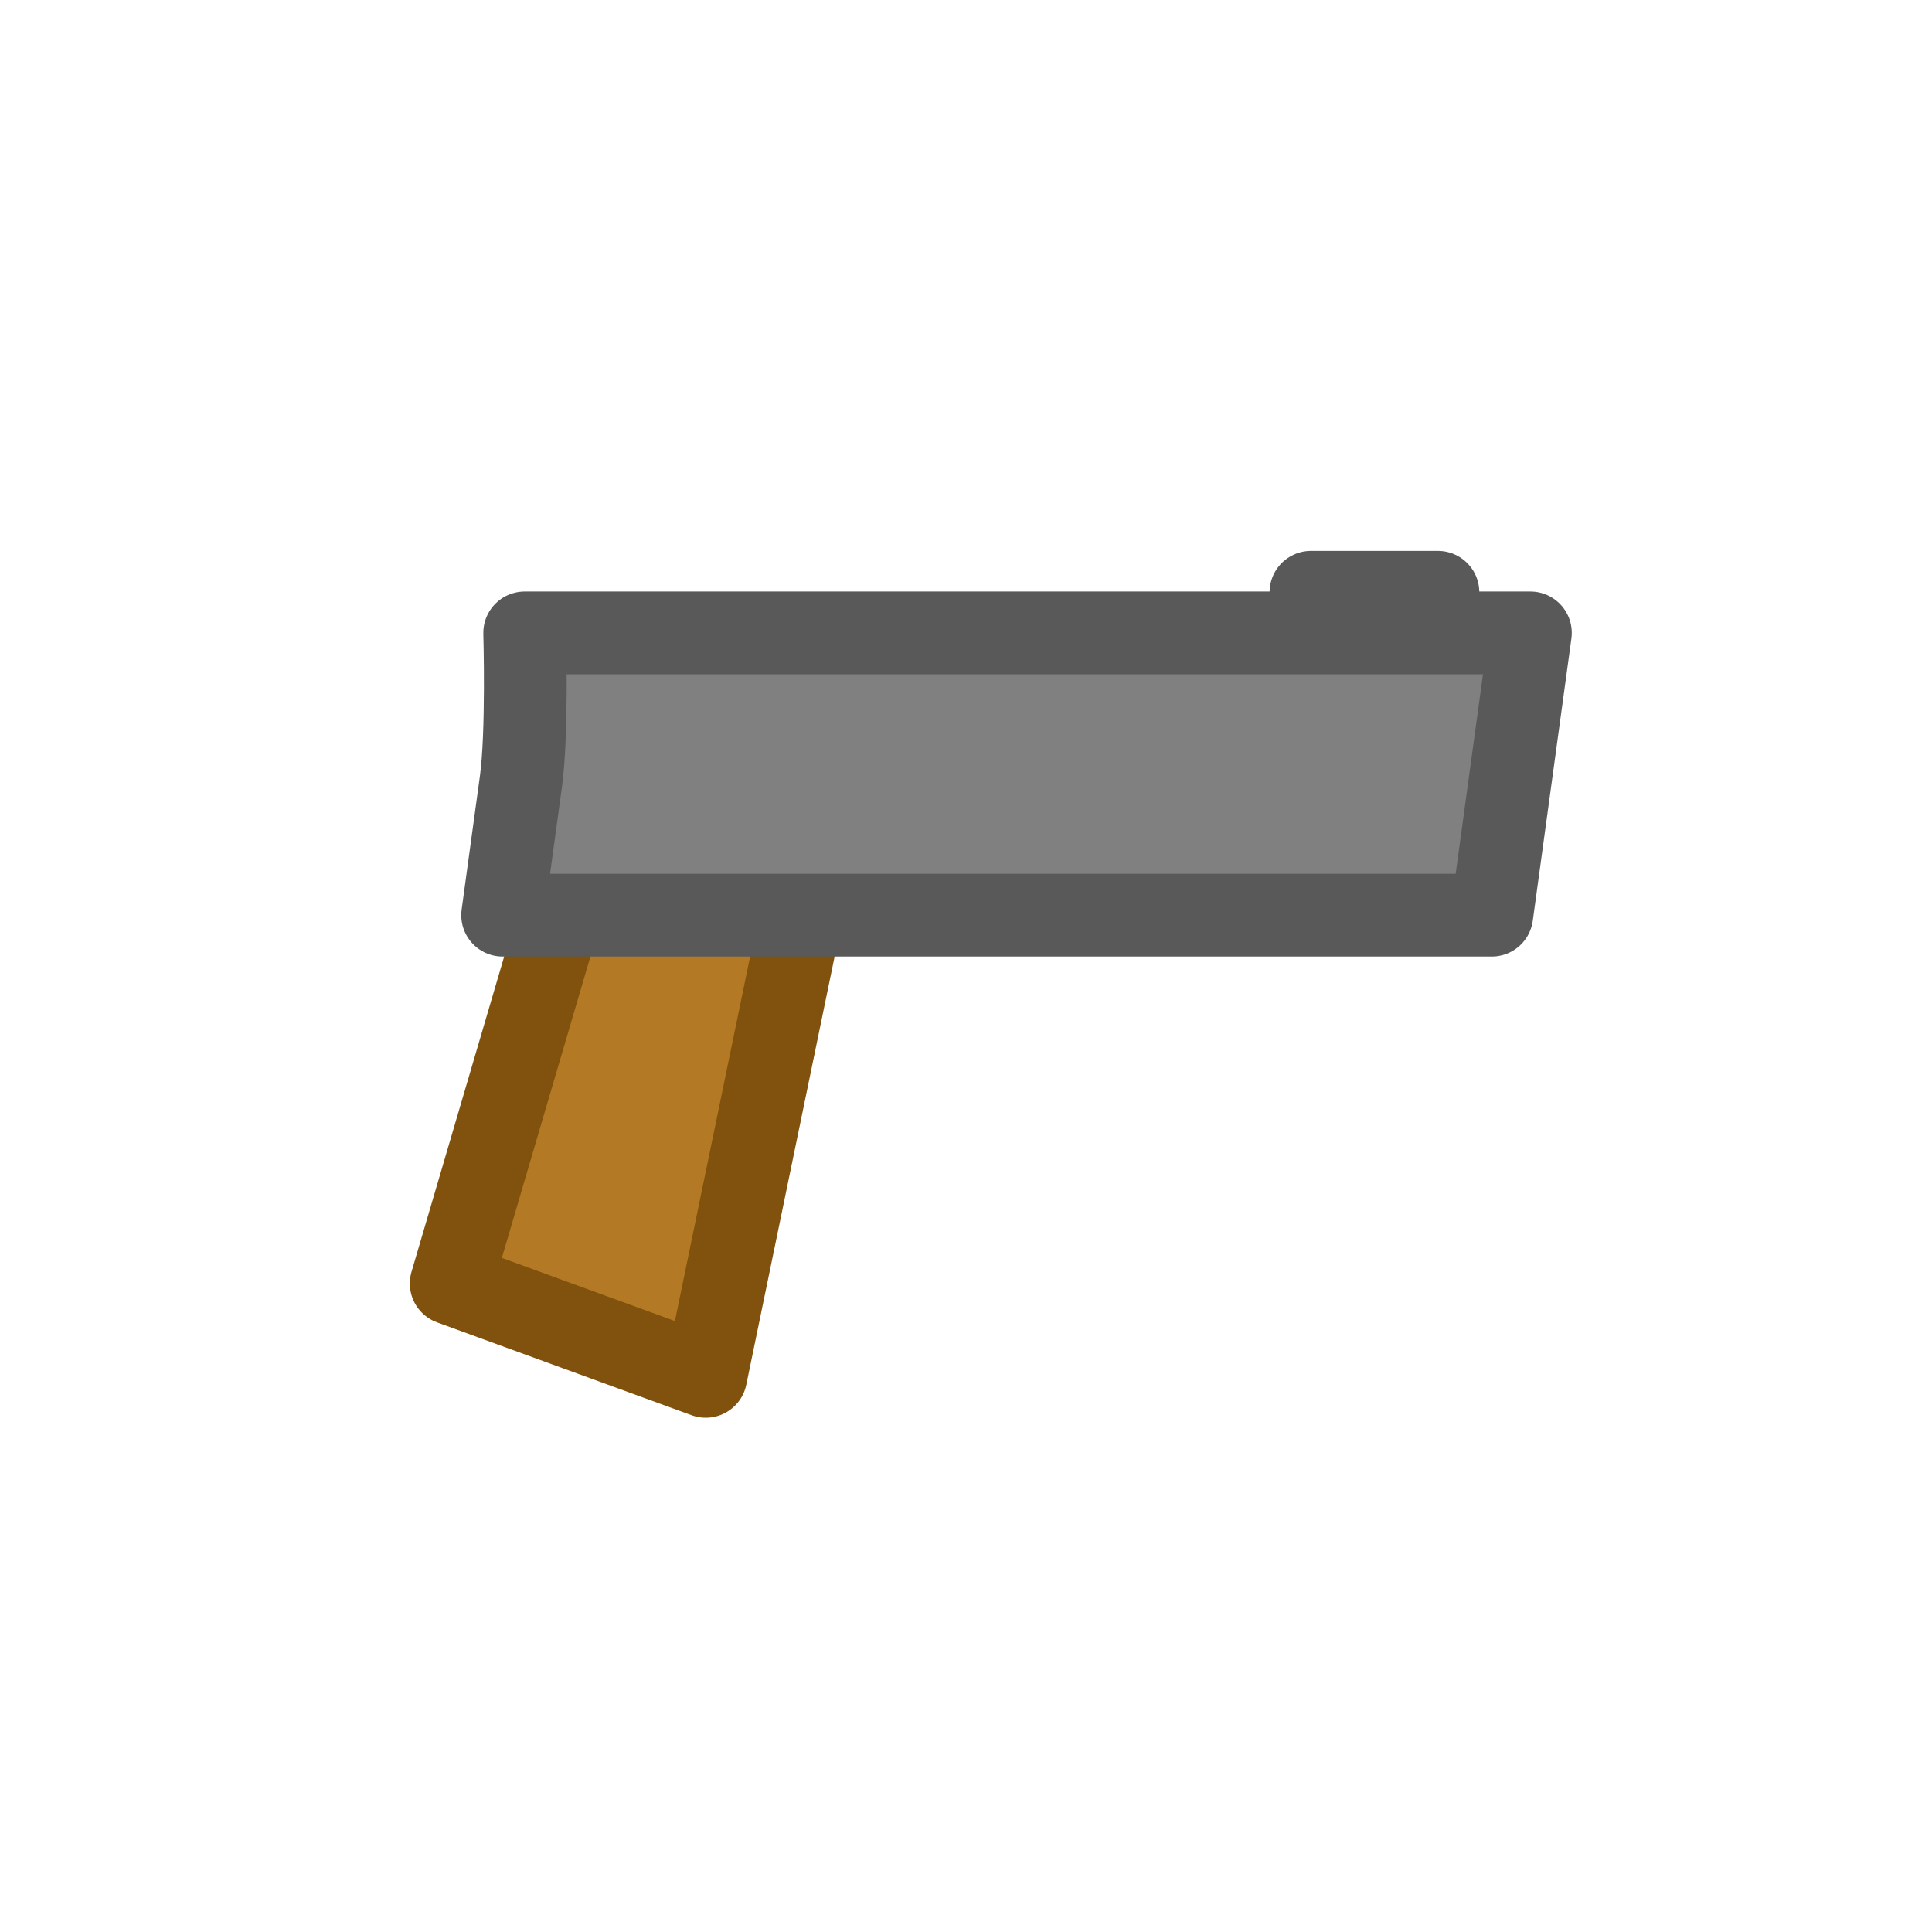 <svg version="1.1" xmlns="http://www.w3.org/2000/svg" xmlns:xlink="http://www.w3.org/1999/xlink" width="35.017" height="35.017" viewBox="0,0,35.017,35.017"><g transform="translate(-222.492,-162.492)"><g data-paper-data="{&quot;isPaintingLayer&quot;:true}" fill-rule="nonzero" stroke-miterlimit="10" stroke-dasharray="" stroke-dashoffset="0" style="mix-blend-mode: normal"><path d="M222.492,180c0,-9.67 7.839,-17.508 17.508,-17.508c9.67,0 17.508,7.839 17.508,17.508c0,9.67 -7.839,17.508 -17.508,17.508c-9.67,0 -17.508,-7.839 -17.508,-17.508z" fill="none" stroke="none" stroke-width="0" stroke-linecap="butt" stroke-linejoin="miter"/><path d="M235.284,187.438l-4.614,-1.683l1.997,-6.795h4.366z" fill="#b37924" stroke="#80520d" stroke-width="1.5" stroke-linecap="butt" stroke-linejoin="round"/><path d="M231.602,179.079c0,0 0.218,-1.595 0.332,-2.425c0.12,-0.874 0.068,-2.691 0.068,-2.691h18.228l-0.7,5.116z" fill="#808080" stroke="#595959" stroke-width="1.5" stroke-linecap="butt" stroke-linejoin="round"/><path d="M248.554,173.227h-2.301" fill="none" stroke="#595959" stroke-width="1.5" stroke-linecap="round" stroke-linejoin="miter"/></g></g></svg>